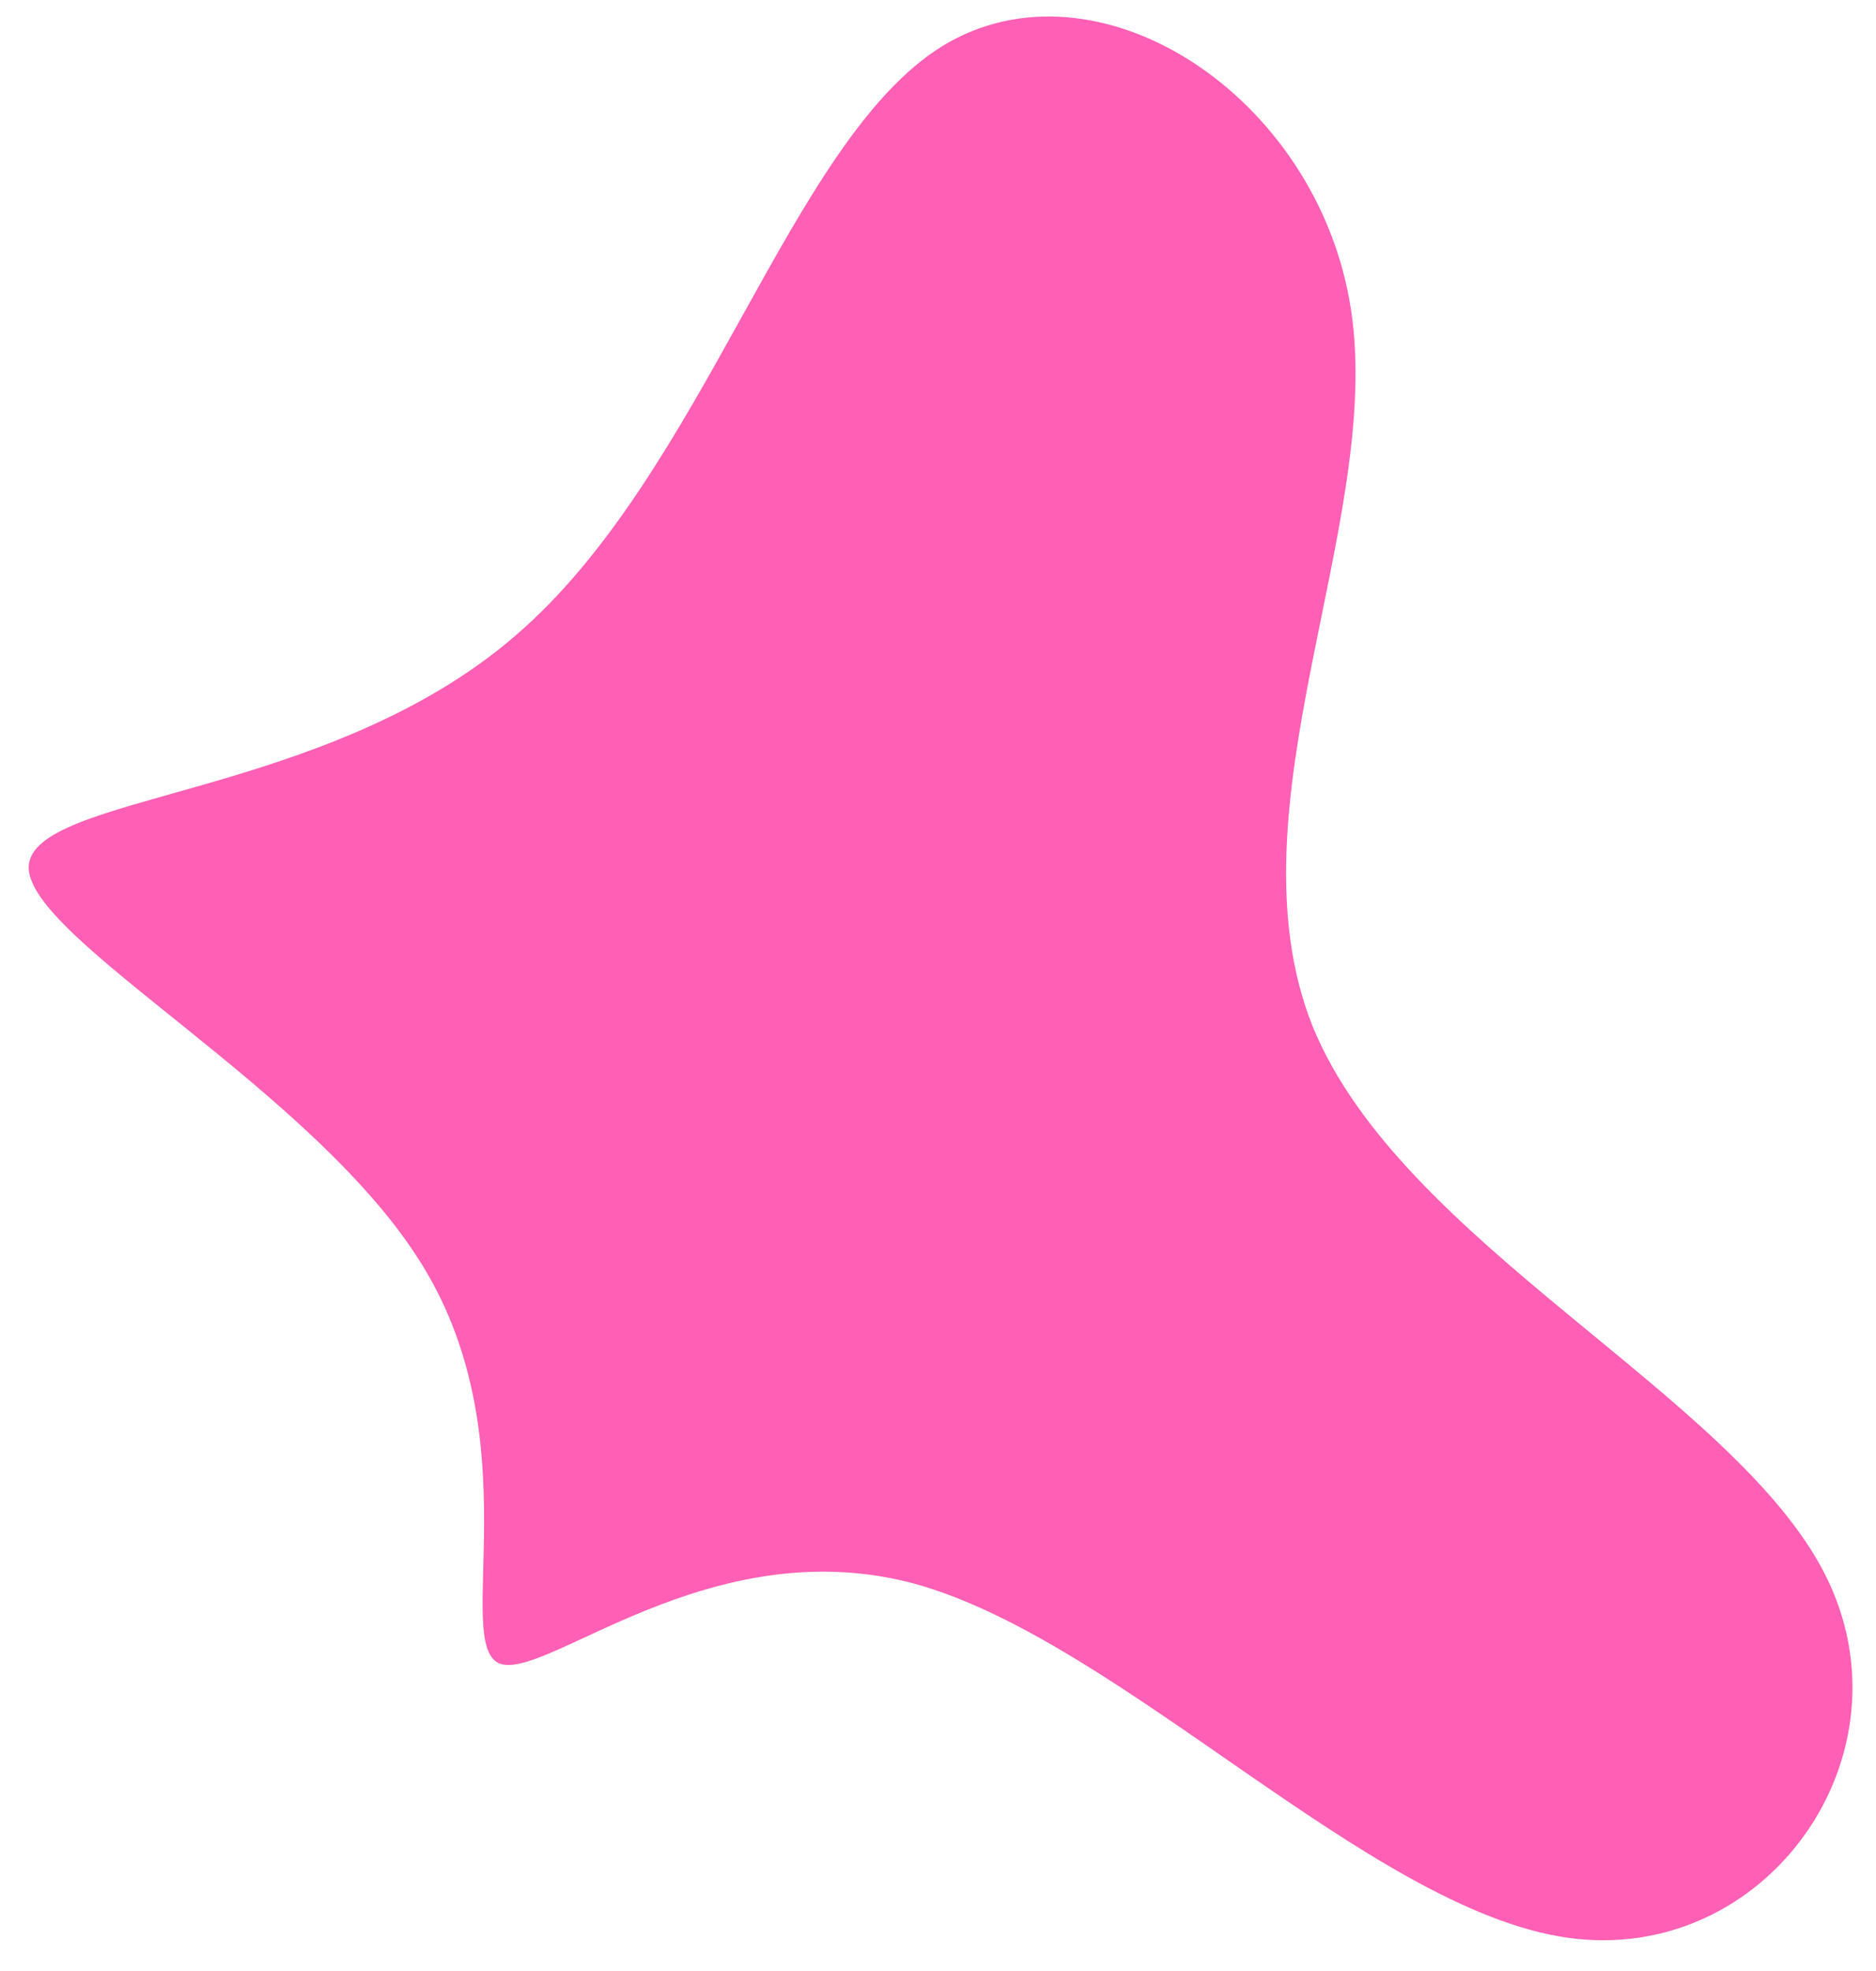 <?xml version="1.0" encoding="utf-8"?>
<!-- Generator: Adobe Illustrator 23.1.1, SVG Export Plug-In . SVG Version: 6.00 Build 0)  -->
<svg version="1.1" id="Layer_1" xmlns="http://www.w3.org/2000/svg" xmlns:xlink="http://www.w3.org/1999/xlink" x="0px" y="0px"
	 viewBox="0 0 412 433" style="enable-background:new 0 0 412 433; width: 100%; height: 100%;position: absolute;"  xml:space="preserve">
<style type="text/css">
	.whiteBlob{fill:#FF5FB4;}
</style>
<path class="whiteBlob" d="M296.7,68c7.2,47.1-27.6,109.5-8.4,157.5c19.5,47.7,92.4,80.7,112.5,120.3c20.1,39.6-12.9,86.1-56.7,79.8
	c-43.5-6.3-97.8-65.1-143.1-77.7c-45.3-12.3-81.6,21.9-91.5,17.4c-9.9-4.8,6.9-48.6-16.5-87c-23.4-38.7-87-72-86.7-87.9
	c0.6-16.2,65.1-14.7,106.8-50.7C154.8,104,173.4,30.8,207,10.1C240.9-10.6,289.5,20.9,296.7,68z"/>
</svg>
